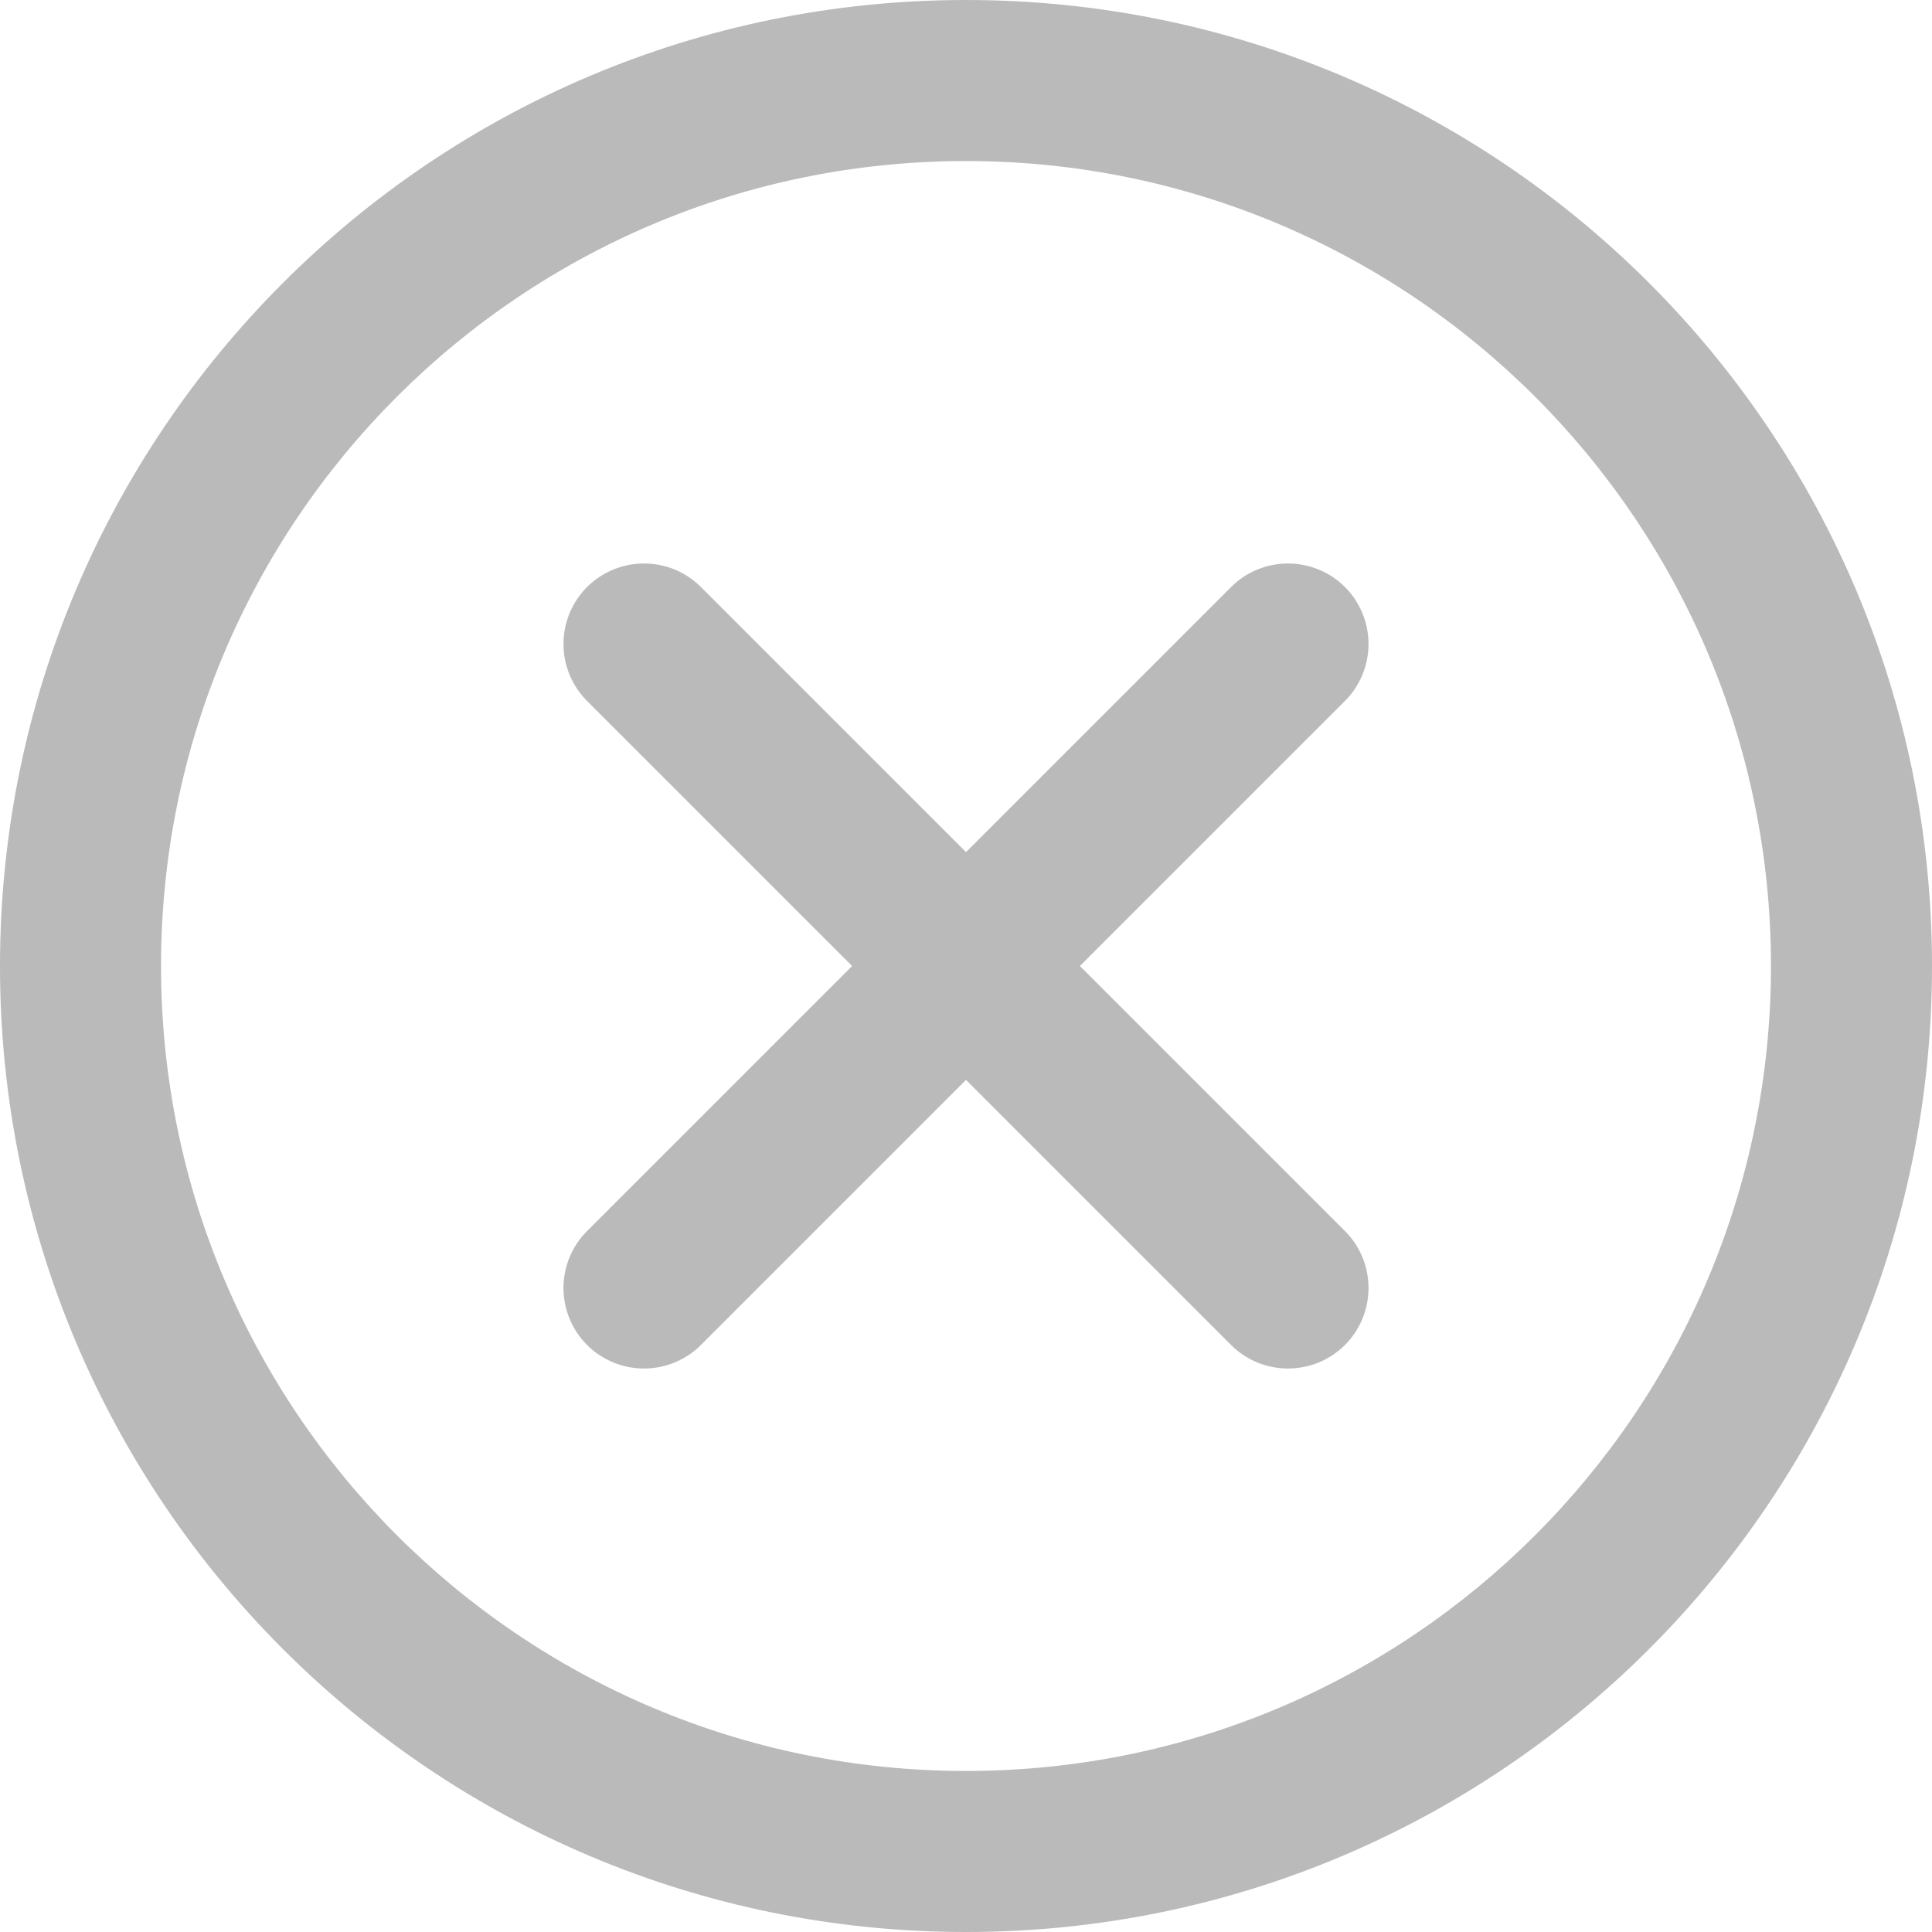 <svg width="20" height="20" viewBox="0 0 20 20" fill="none" xmlns="http://www.w3.org/2000/svg">
<g clip-path="url(#clip0_2739_9724)">
<path fill-rule="evenodd" clip-rule="evenodd" d="M13.923 6.077C14.248 6.403 14.248 6.93 13.923 7.256L7.256 13.923C6.931 14.248 6.403 14.248 6.077 13.923C5.752 13.597 5.752 13.069 6.077 12.744L12.744 6.077C13.069 5.752 13.597 5.752 13.923 6.077Z" fill="#BABABA"/>
<path fill-rule="evenodd" clip-rule="evenodd" d="M6.077 6.077C6.403 5.752 6.931 5.752 7.256 6.077L13.923 12.744C14.248 13.069 14.248 13.597 13.923 13.923C13.597 14.248 13.069 14.248 12.744 13.923L6.077 7.256C5.752 6.93 5.752 6.403 6.077 6.077Z" fill="#BABABA"/>
<path fill-rule="evenodd" clip-rule="evenodd" d="M10 1.667C5.398 1.667 1.667 5.398 1.667 10C1.667 14.602 5.398 18.333 10 18.333C14.602 18.333 18.333 14.602 18.333 10C18.333 5.398 14.602 1.667 10 1.667ZM0 10C0 4.477 4.477 0 10 0C15.523 0 20 4.477 20 10C20 15.523 15.523 20 10 20C4.477 20 0 15.523 0 10Z" fill="#BABABA"/>
</g>
<defs>
<clipPath id="clip0_2739_9724">
<rect width="20" height="20" fill="white"/>
</clipPath>
</defs>
</svg>
